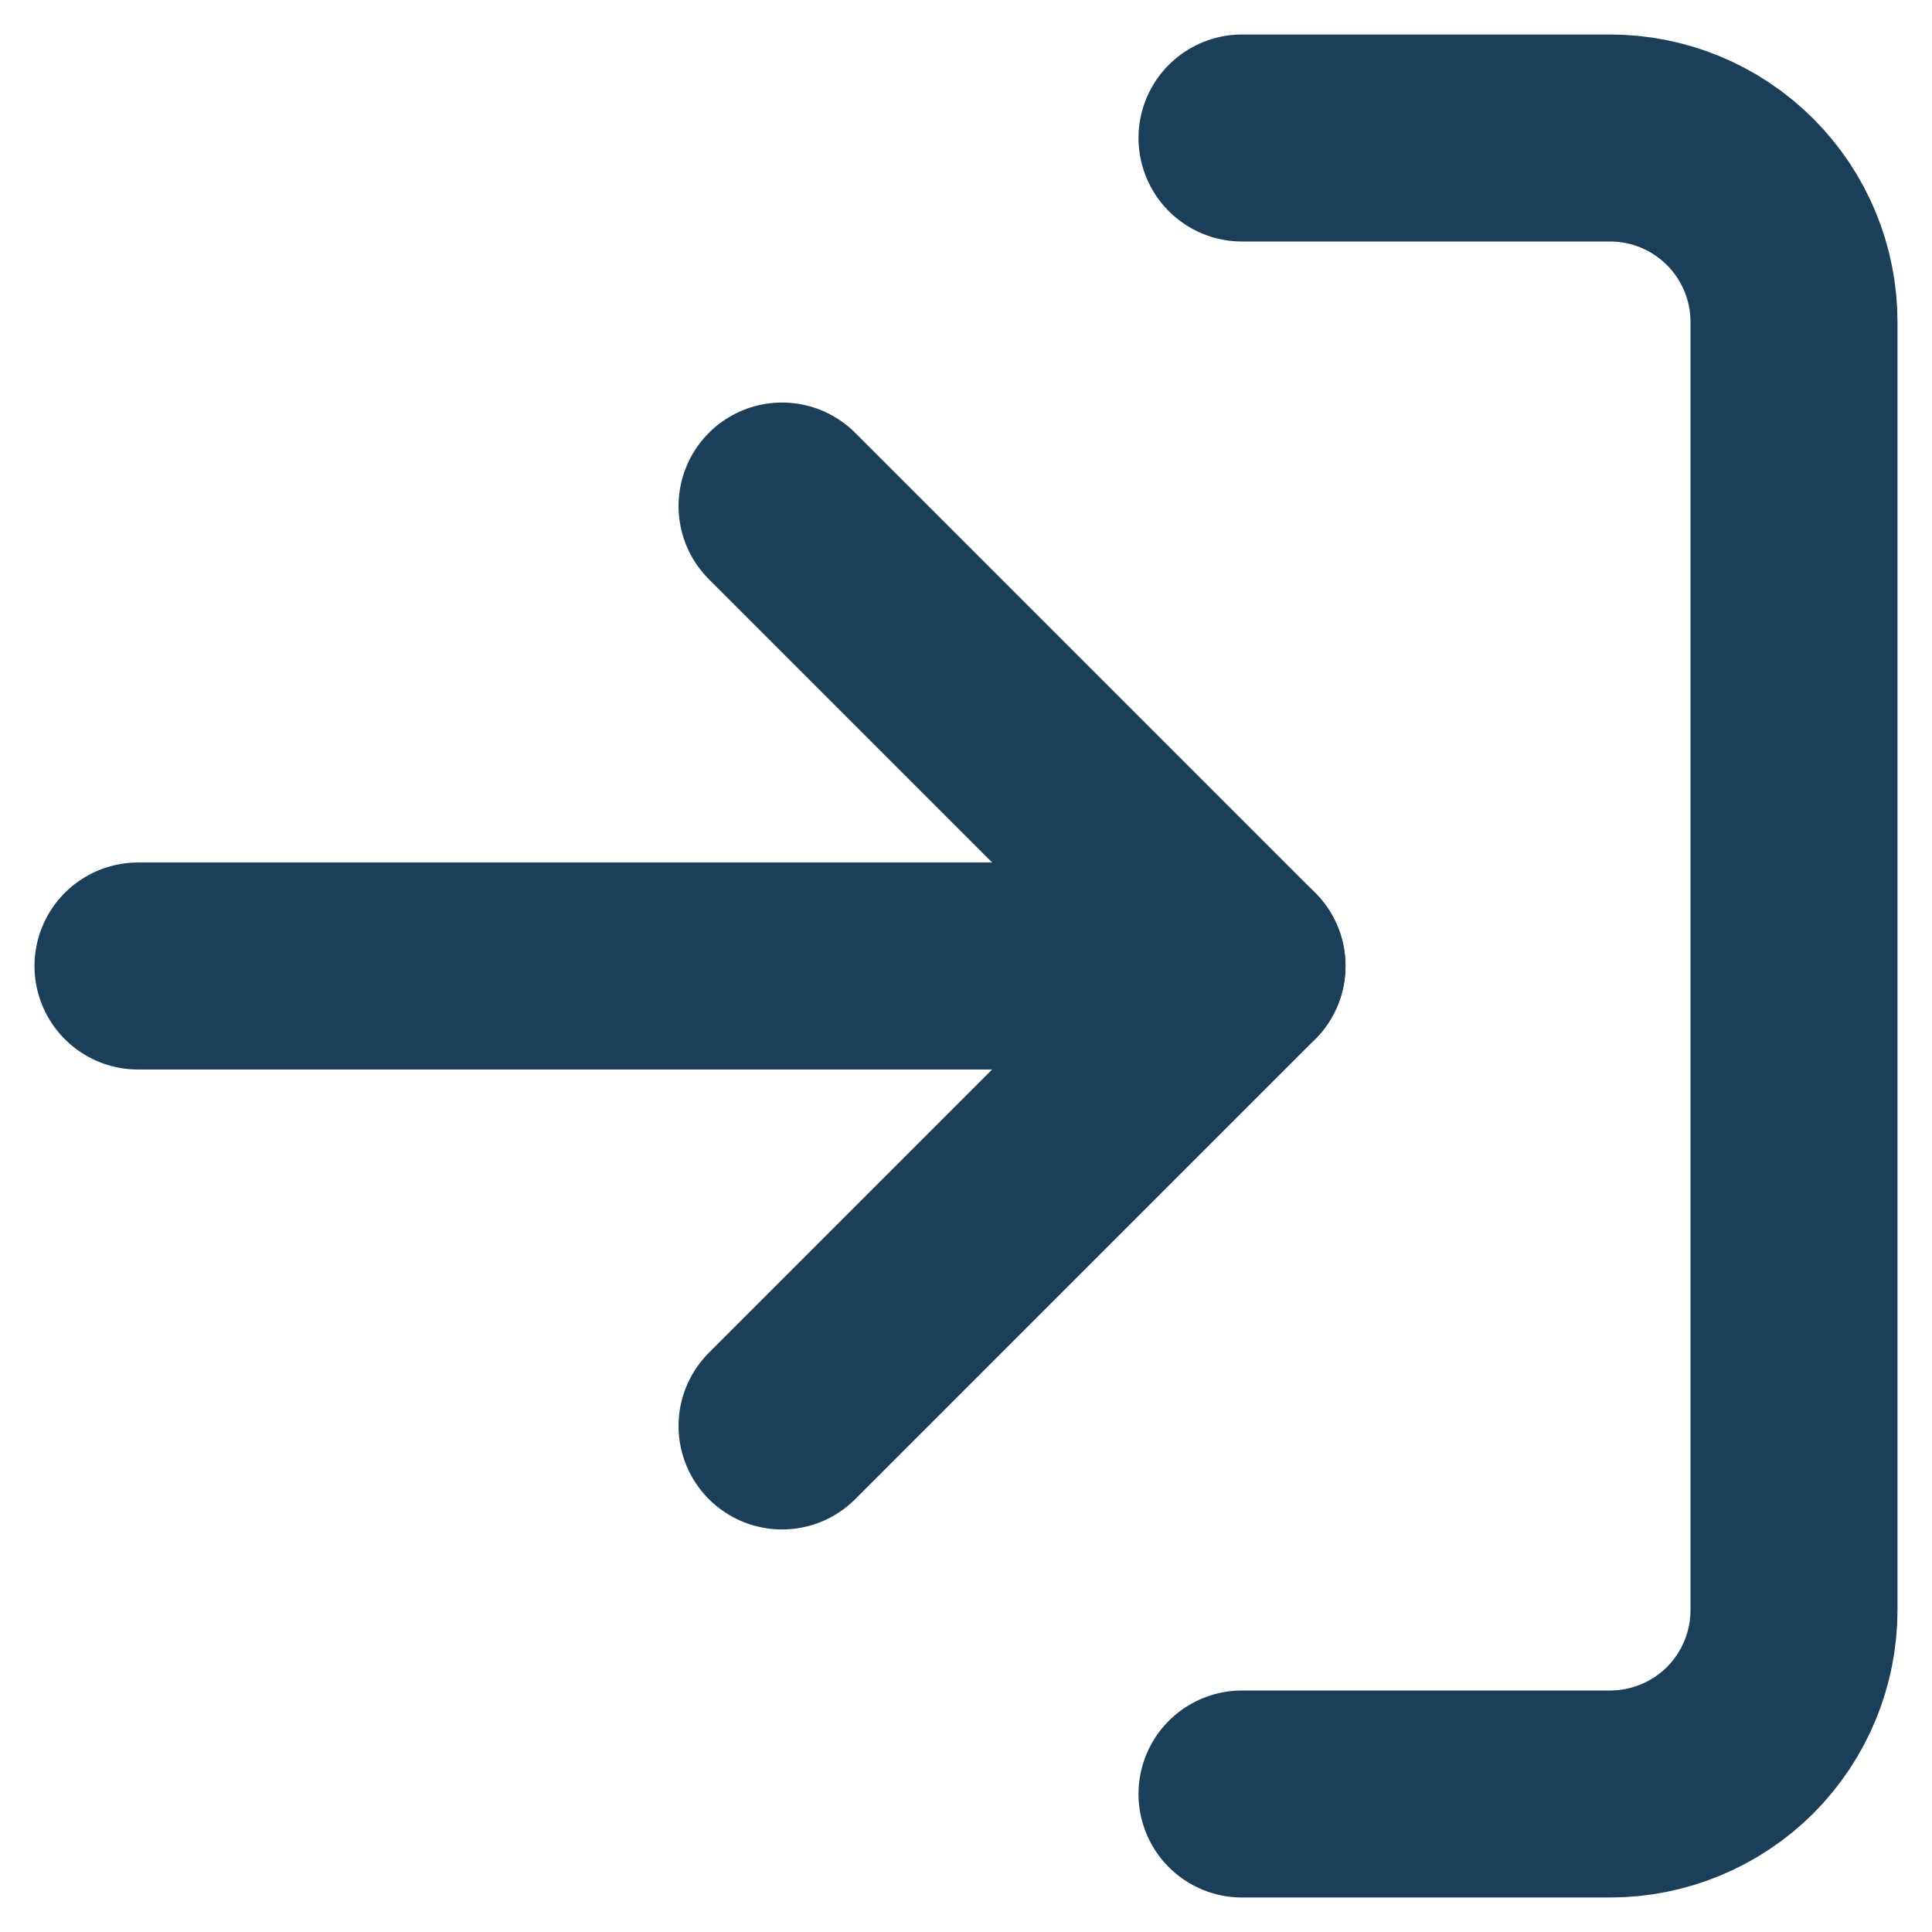 <svg width="14" height="14" viewBox="0 0 14 14" fill="none" xmlns="http://www.w3.org/2000/svg">
<path d="M9 1H11.667C12.02 1 12.359 1.14 12.61 1.391C12.86 1.641 13 1.98 13 2.333V11.667C13 12.02 12.86 12.359 12.61 12.61C12.359 12.86 12.02 13 11.667 13H9" stroke="#1B3F58" stroke-width="1.5" stroke-linecap="round" stroke-linejoin="round"/>
<path d="M5.667 10.333L9 7L5.667 3.667" stroke="#1B3F58" stroke-width="1.5" stroke-linecap="round" stroke-linejoin="round"/>
<path d="M9 7H1" stroke="#1B3F58" stroke-width="1.5" stroke-linecap="round" stroke-linejoin="round"/>
</svg>
